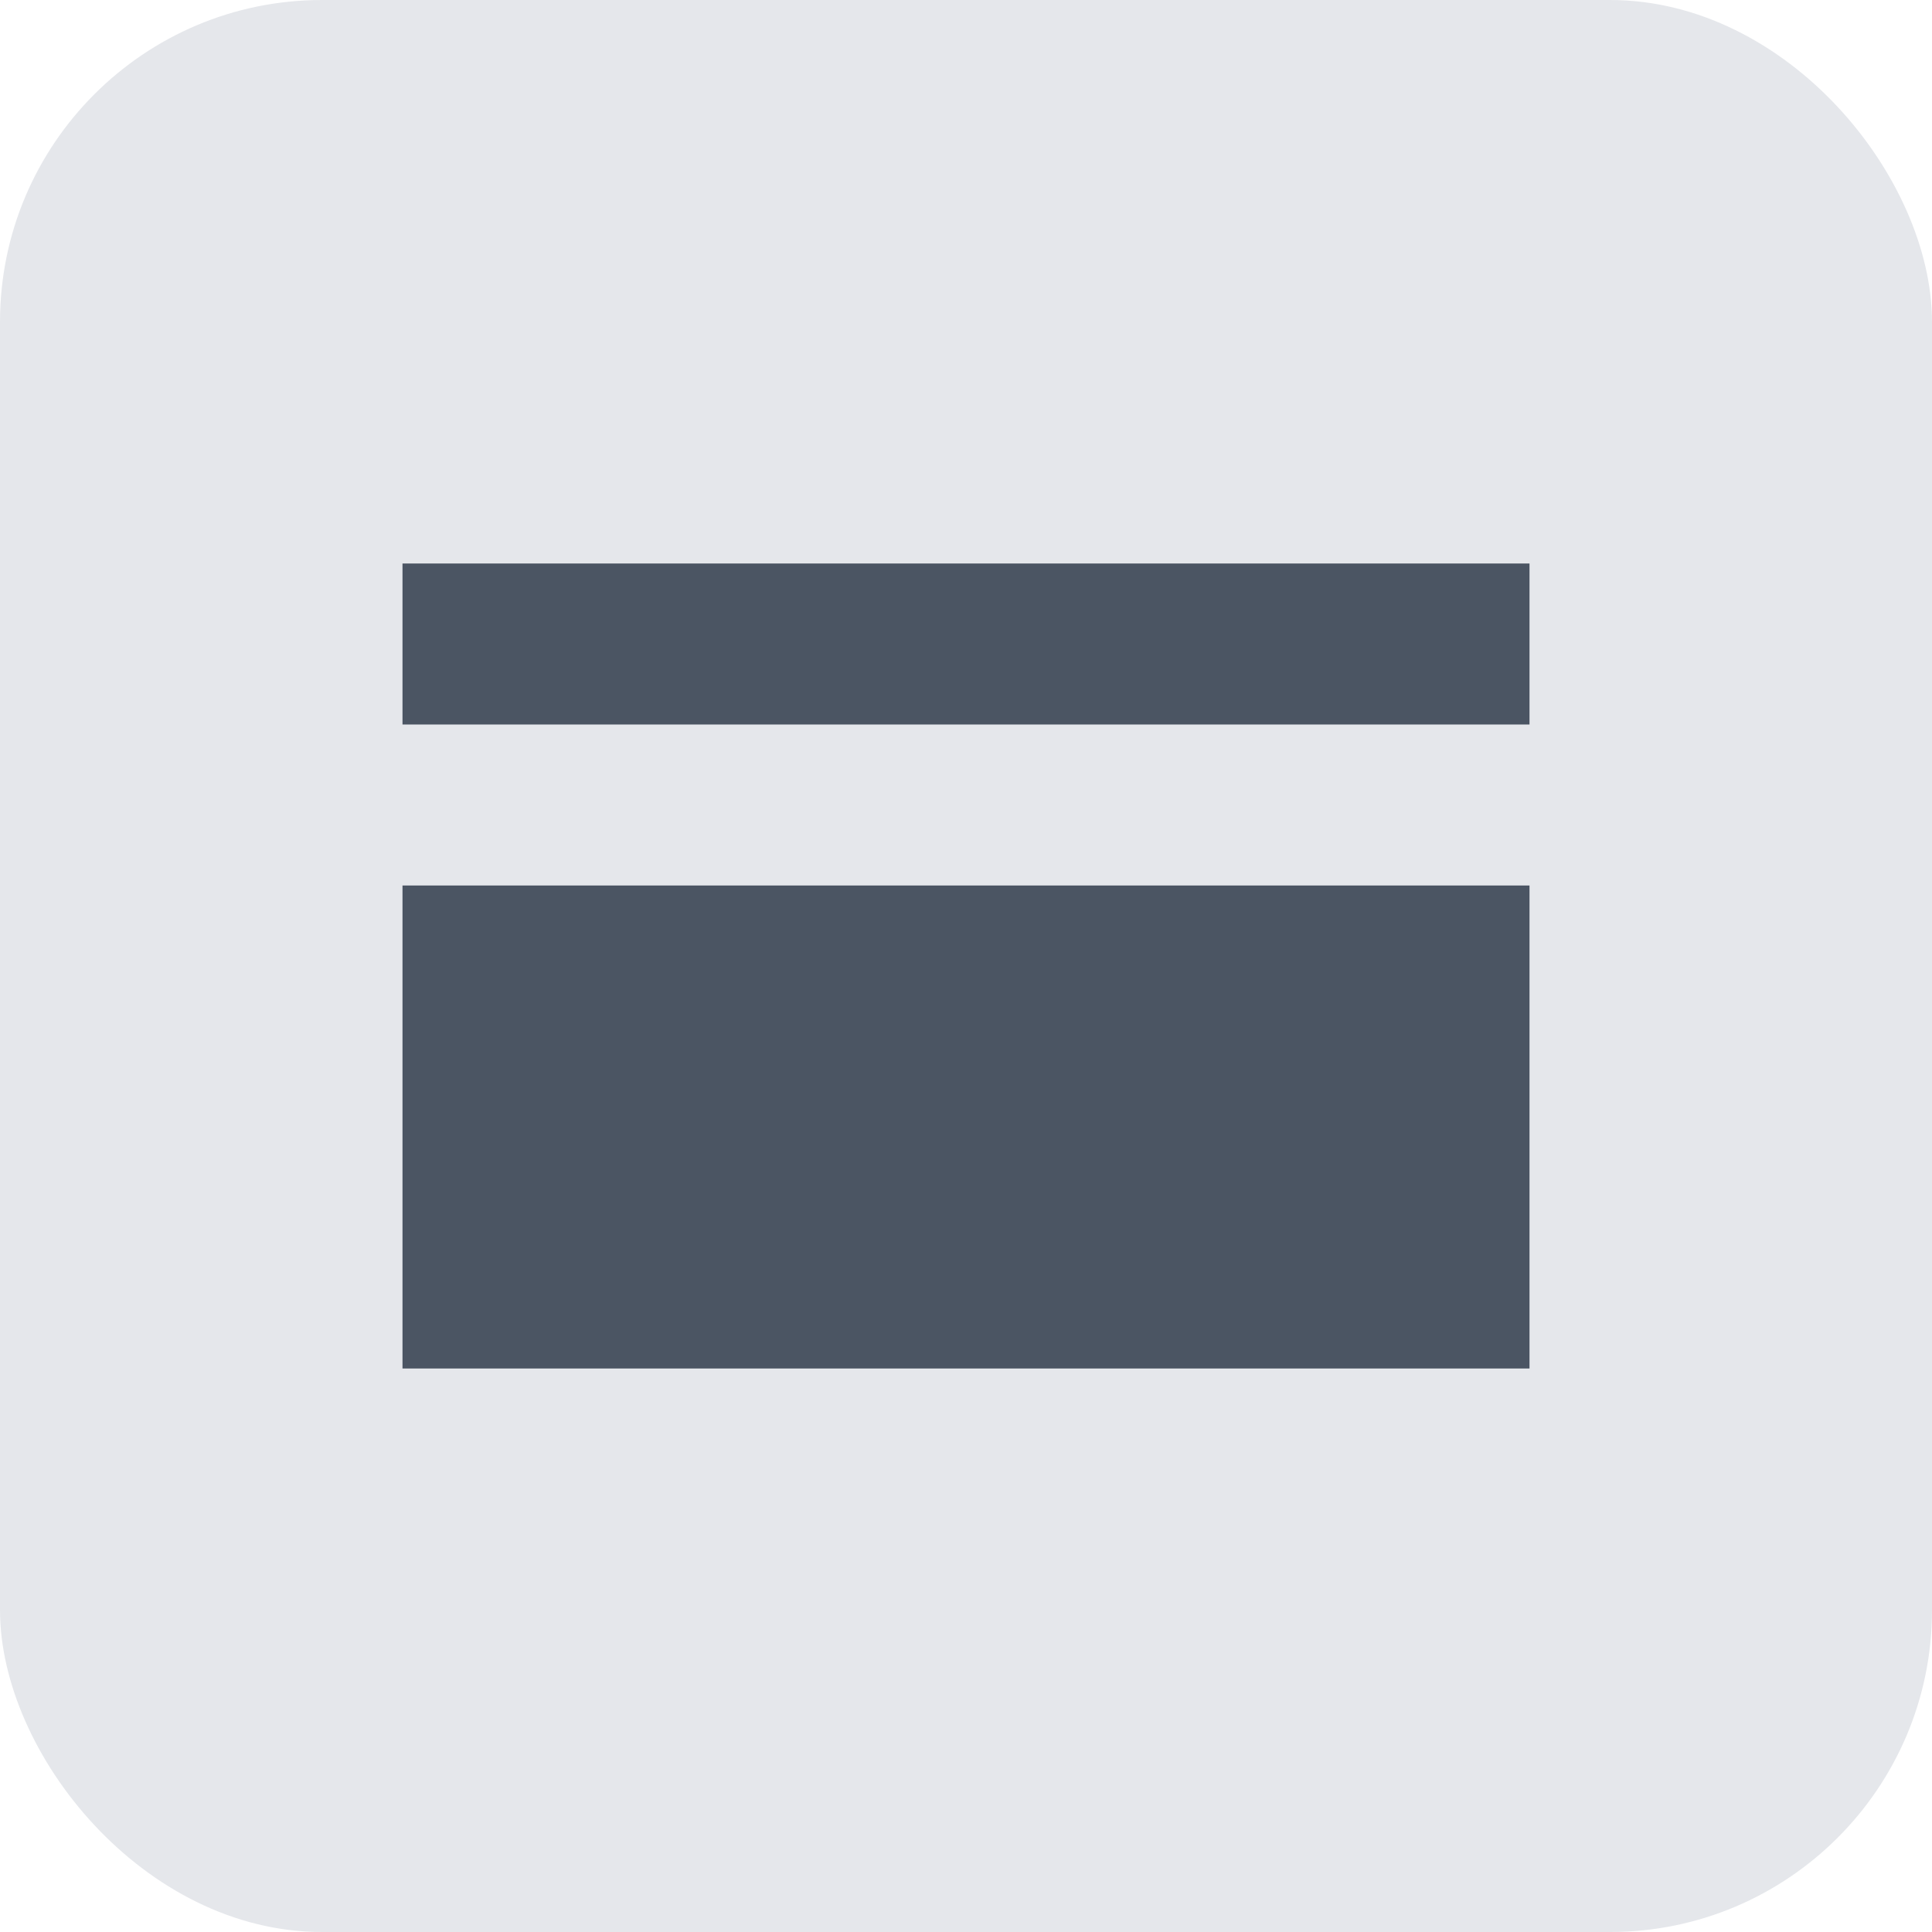 <svg width="32" height="32" viewBox="0 0 24 24" fill="none" xmlns="http://www.w3.org/2000/svg">
  <rect width="24" height="24" rx="4" fill="#E5E7EB"></rect>
  <path d="M5 7H19V9H5V7ZM5 11H19V17H5V11Z" fill="#4B5563"></path>
</svg>
